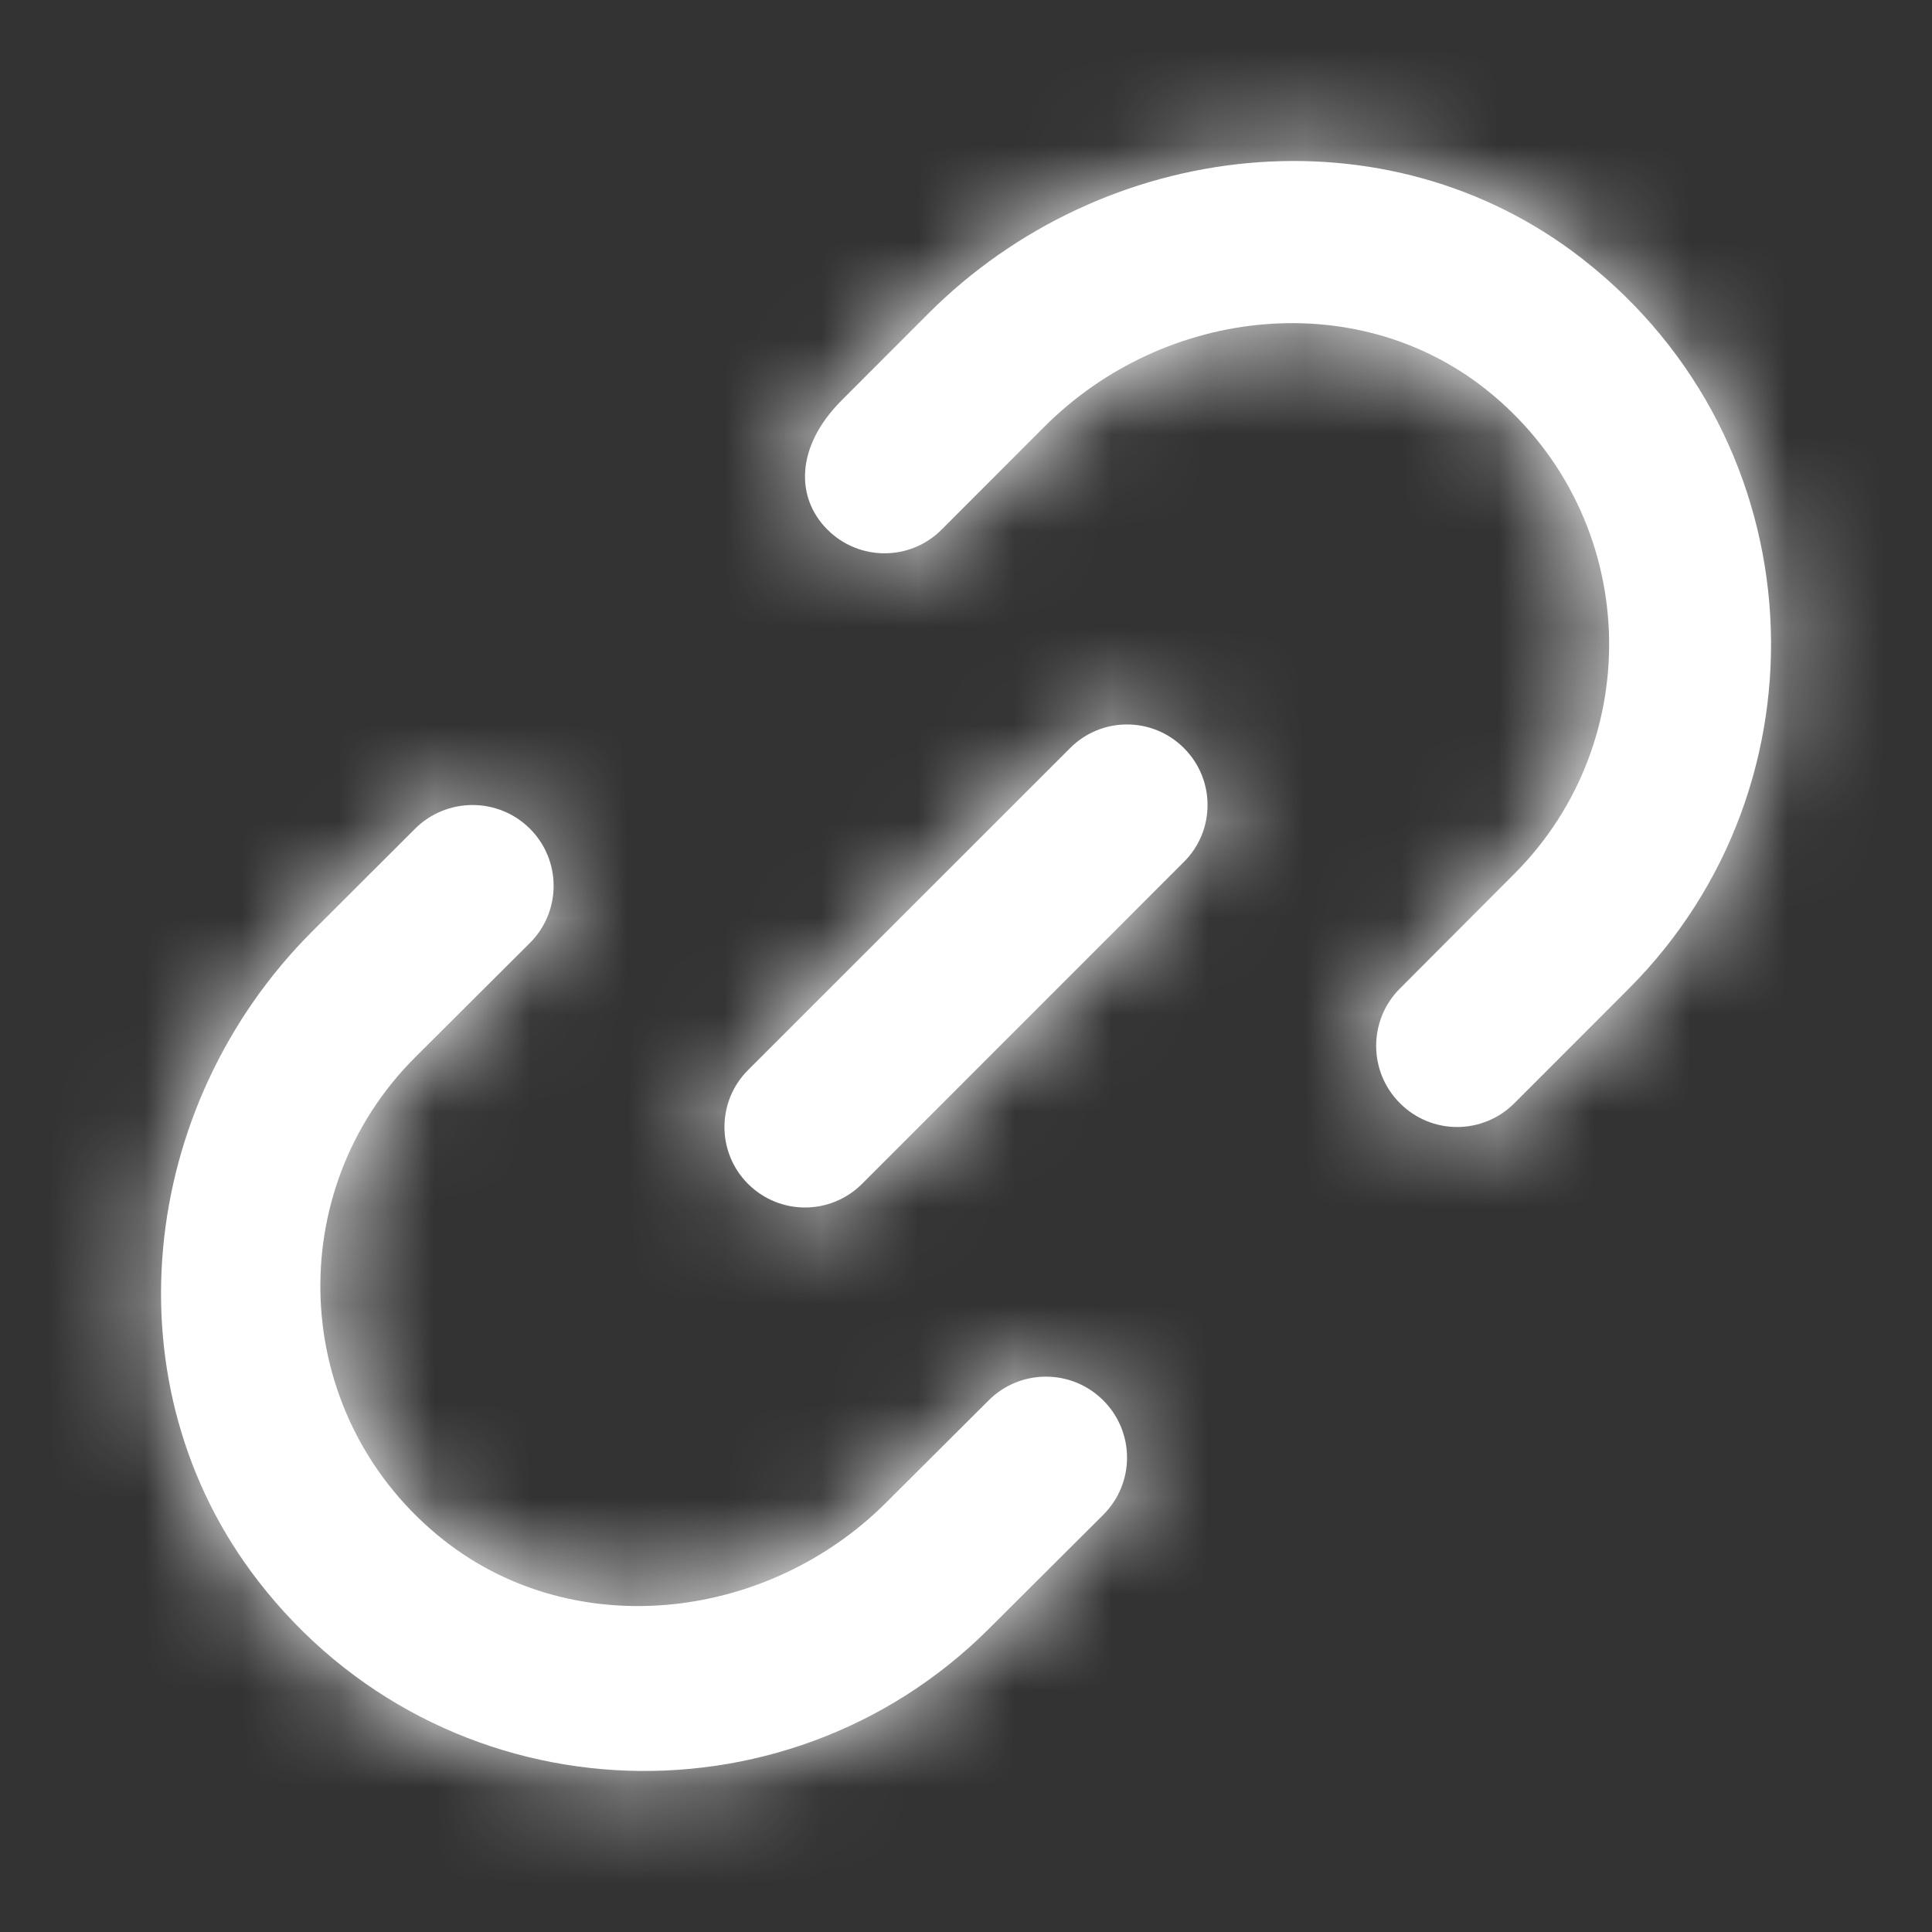 <svg width="20" height="20" viewBox="0 0 20 20" fill="none" xmlns="http://www.w3.org/2000/svg">
<rect x="0" y="0" width="20" height="20" fill="#333333" stroke="none"/>
<path fill-rule="evenodd" clip-rule="evenodd" d="M9.606 3.25C11.424 1.427 14.358 1.098 16.385 2.683C18.813 4.581 18.972 8.119 16.863 10.233L15.677 11.42C15.349 11.749 14.819 11.749 14.492 11.42C14.164 11.093 14.164 10.56 14.492 10.233L15.677 9.045C17.056 7.664 16.981 5.368 15.45 4.086C14.094 2.95 12.059 3.167 10.81 4.419L9.749 5.481C9.423 5.81 8.891 5.81 8.564 5.481C8.237 5.154 8.233 4.625 8.712 4.145L9.606 3.25ZM11.078 7.744L7.744 11.077C7.418 11.403 7.418 11.93 7.744 12.256C7.907 12.418 8.12 12.5 8.333 12.5C8.547 12.5 8.76 12.418 8.923 12.256L12.256 8.922C12.582 8.597 12.582 8.07 12.256 7.744C11.93 7.418 11.403 7.418 11.078 7.744ZM10.234 14.497L9.172 15.556C7.921 16.804 5.882 17.019 4.525 15.888C2.993 14.611 2.917 12.323 4.298 10.945L5.485 9.762C5.813 9.435 5.813 8.905 5.485 8.578C5.158 8.252 4.626 8.252 4.298 8.578L3.235 9.639C1.425 11.444 1.108 14.347 2.673 16.367C4.565 18.811 8.115 18.976 10.234 16.864L11.421 15.681C11.749 15.354 11.749 14.824 11.421 14.497C11.093 14.169 10.562 14.169 10.234 14.497Z" fill="white"/>
<mask id="mask0_2661_20108" style="mask-type:luminance" maskUnits="userSpaceOnUse" x="1" y="1" width="18" height="18">
<path fill-rule="evenodd" clip-rule="evenodd" d="M9.606 3.25C11.424 1.427 14.358 1.098 16.385 2.683C18.813 4.581 18.972 8.119 16.863 10.233L15.677 11.42C15.349 11.749 14.819 11.749 14.492 11.42C14.164 11.093 14.164 10.56 14.492 10.233L15.677 9.045C17.056 7.664 16.981 5.368 15.45 4.086C14.094 2.95 12.059 3.167 10.81 4.419L9.749 5.481C9.423 5.81 8.891 5.81 8.564 5.481C8.237 5.154 8.233 4.625 8.712 4.145L9.606 3.25ZM11.078 7.744L7.744 11.077C7.418 11.403 7.418 11.93 7.744 12.256C7.907 12.418 8.12 12.5 8.333 12.5C8.547 12.5 8.76 12.418 8.923 12.256L12.256 8.922C12.582 8.597 12.582 8.07 12.256 7.744C11.93 7.418 11.403 7.418 11.078 7.744ZM10.234 14.497L9.172 15.556C7.921 16.804 5.882 17.019 4.525 15.888C2.993 14.611 2.917 12.323 4.298 10.945L5.485 9.762C5.813 9.435 5.813 8.905 5.485 8.578C5.158 8.252 4.626 8.252 4.298 8.578L3.235 9.639C1.425 11.444 1.108 14.347 2.673 16.367C4.565 18.811 8.115 18.976 10.234 16.864L11.421 15.681C11.749 15.354 11.749 14.824 11.421 14.497C11.093 14.169 10.562 14.169 10.234 14.497Z" fill="white"/>
</mask>
<g mask="url(#mask0_2661_20108)">
<rect width="20" height="20" fill="white"/>
</g>
</svg>
